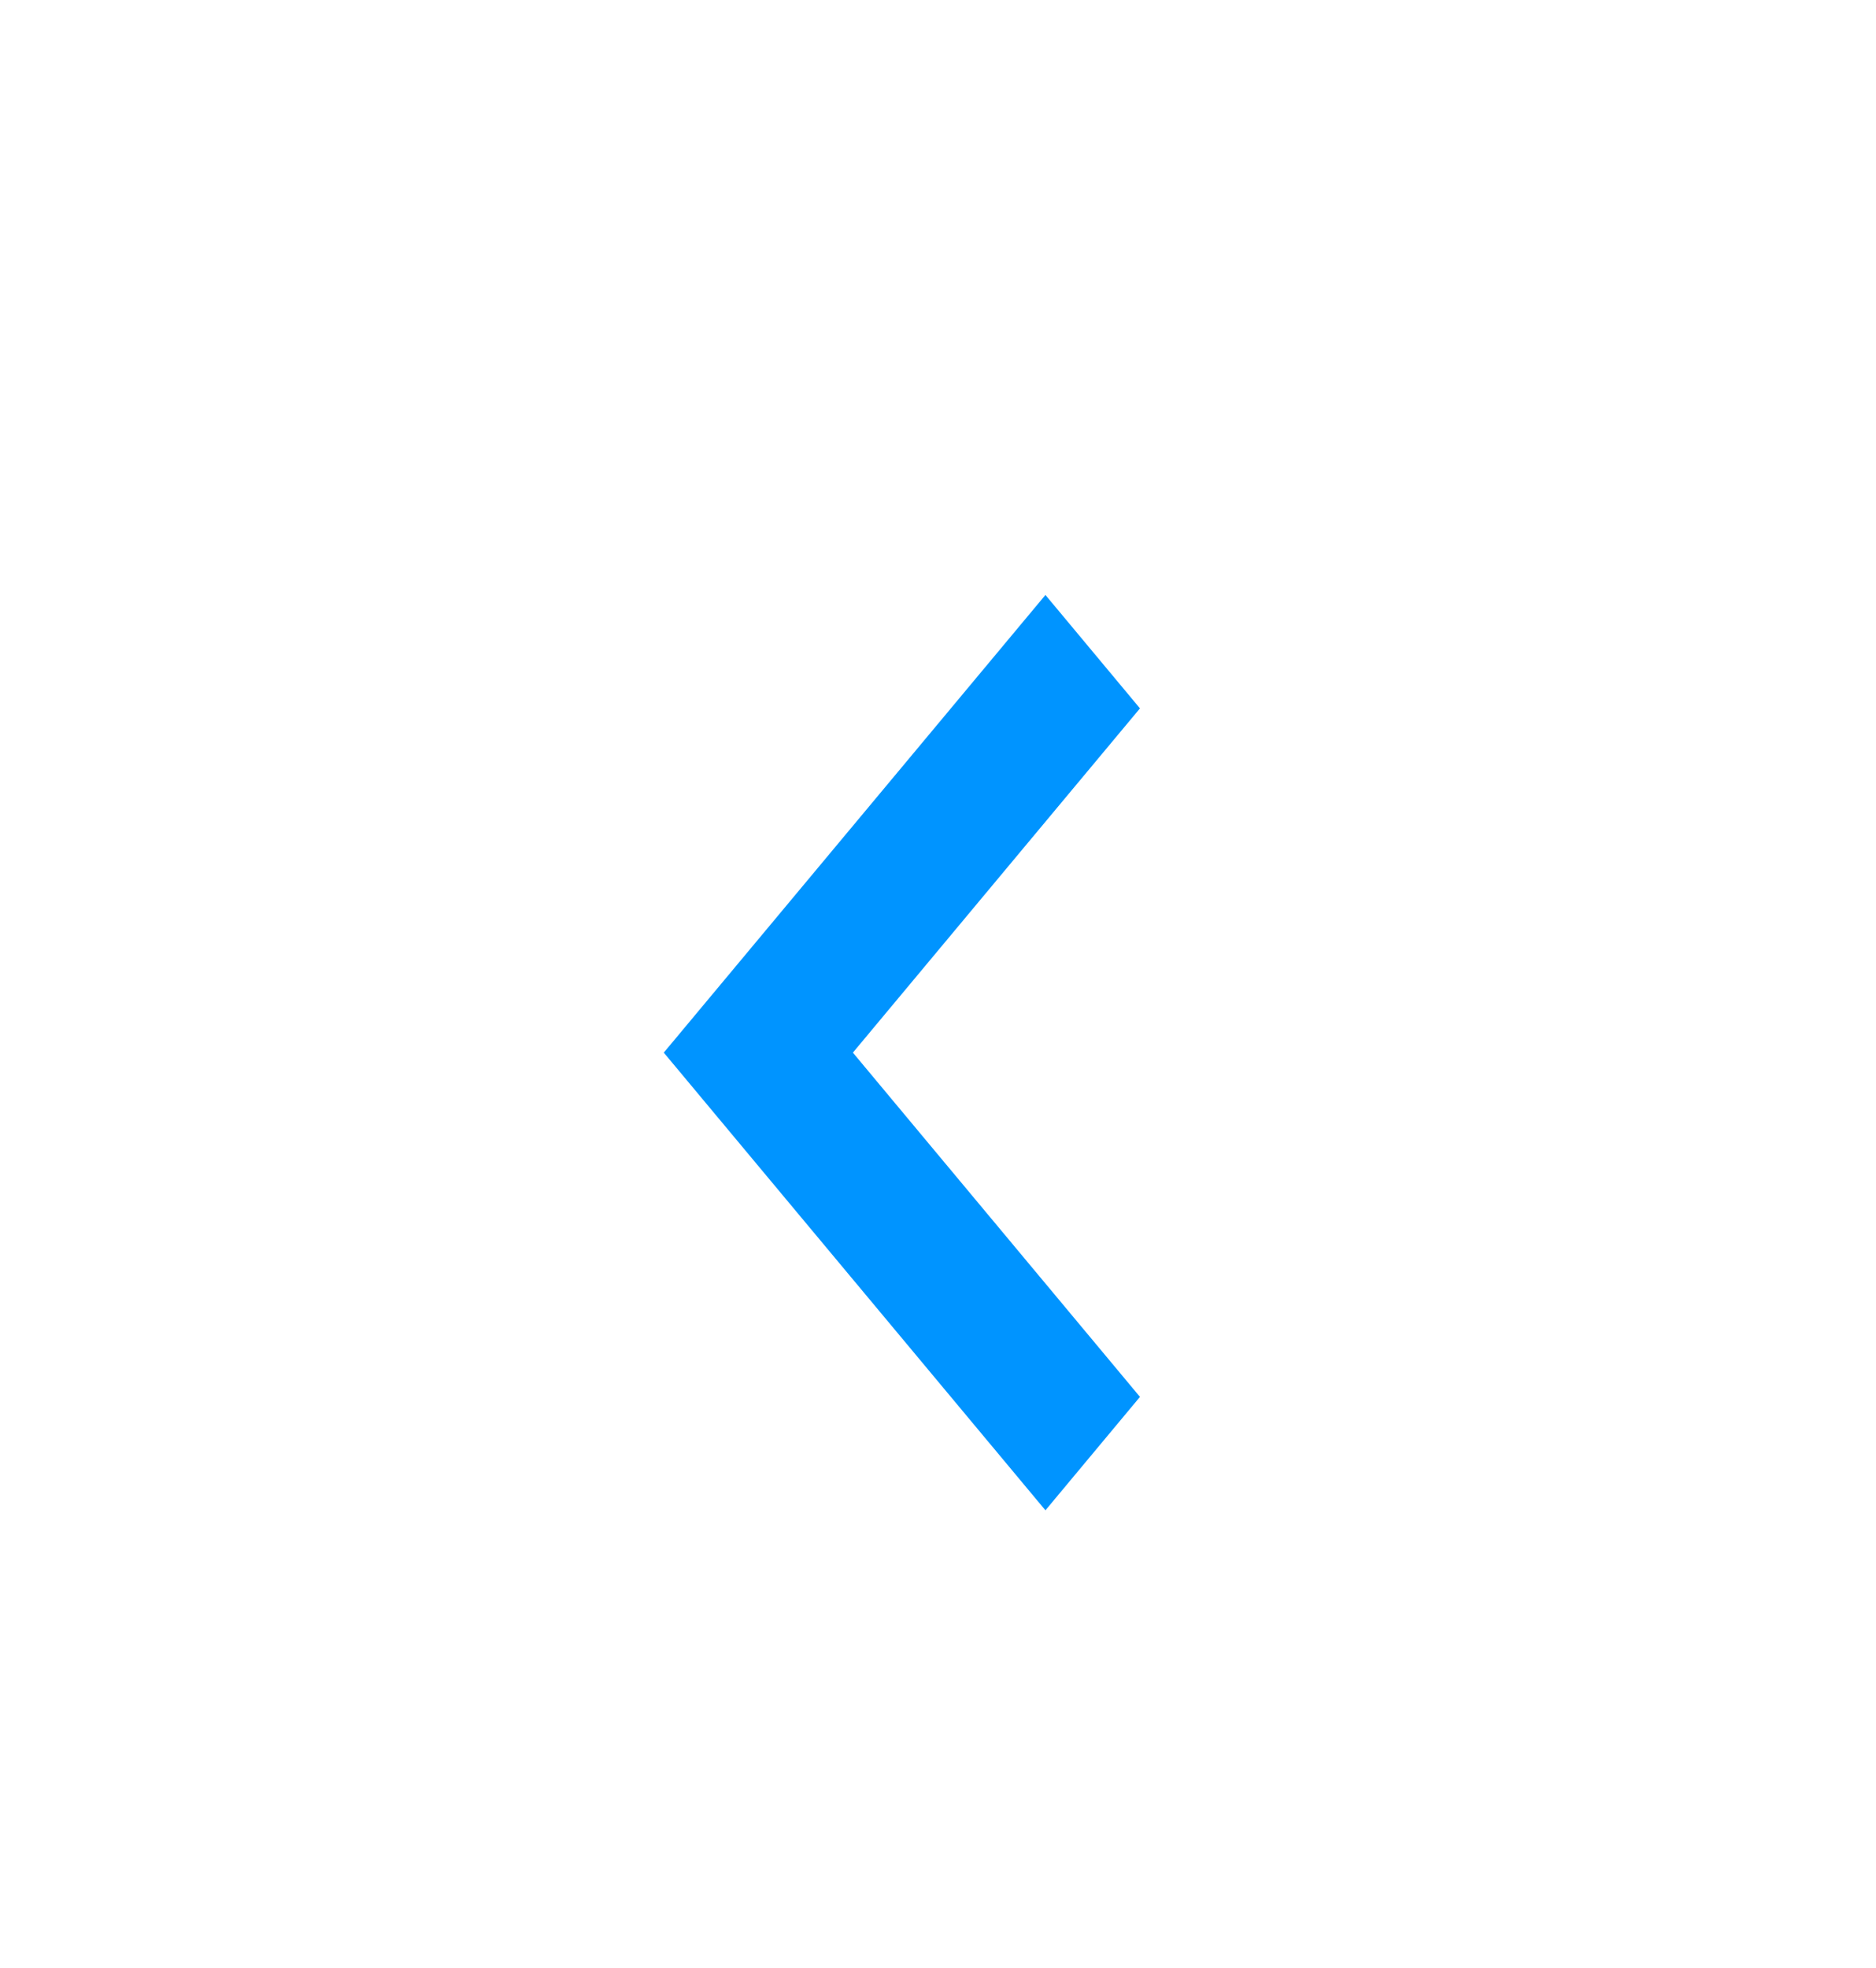 <svg width="41" height="43" viewBox="0 0 41 43" fill="none" xmlns="http://www.w3.org/2000/svg">
<path d="M22.848 13L14.507 23L22.848 33L24.914 30.522L18.64 23L24.914 15.478L22.848 13Z" fill="#0094FF"/>
</svg>
